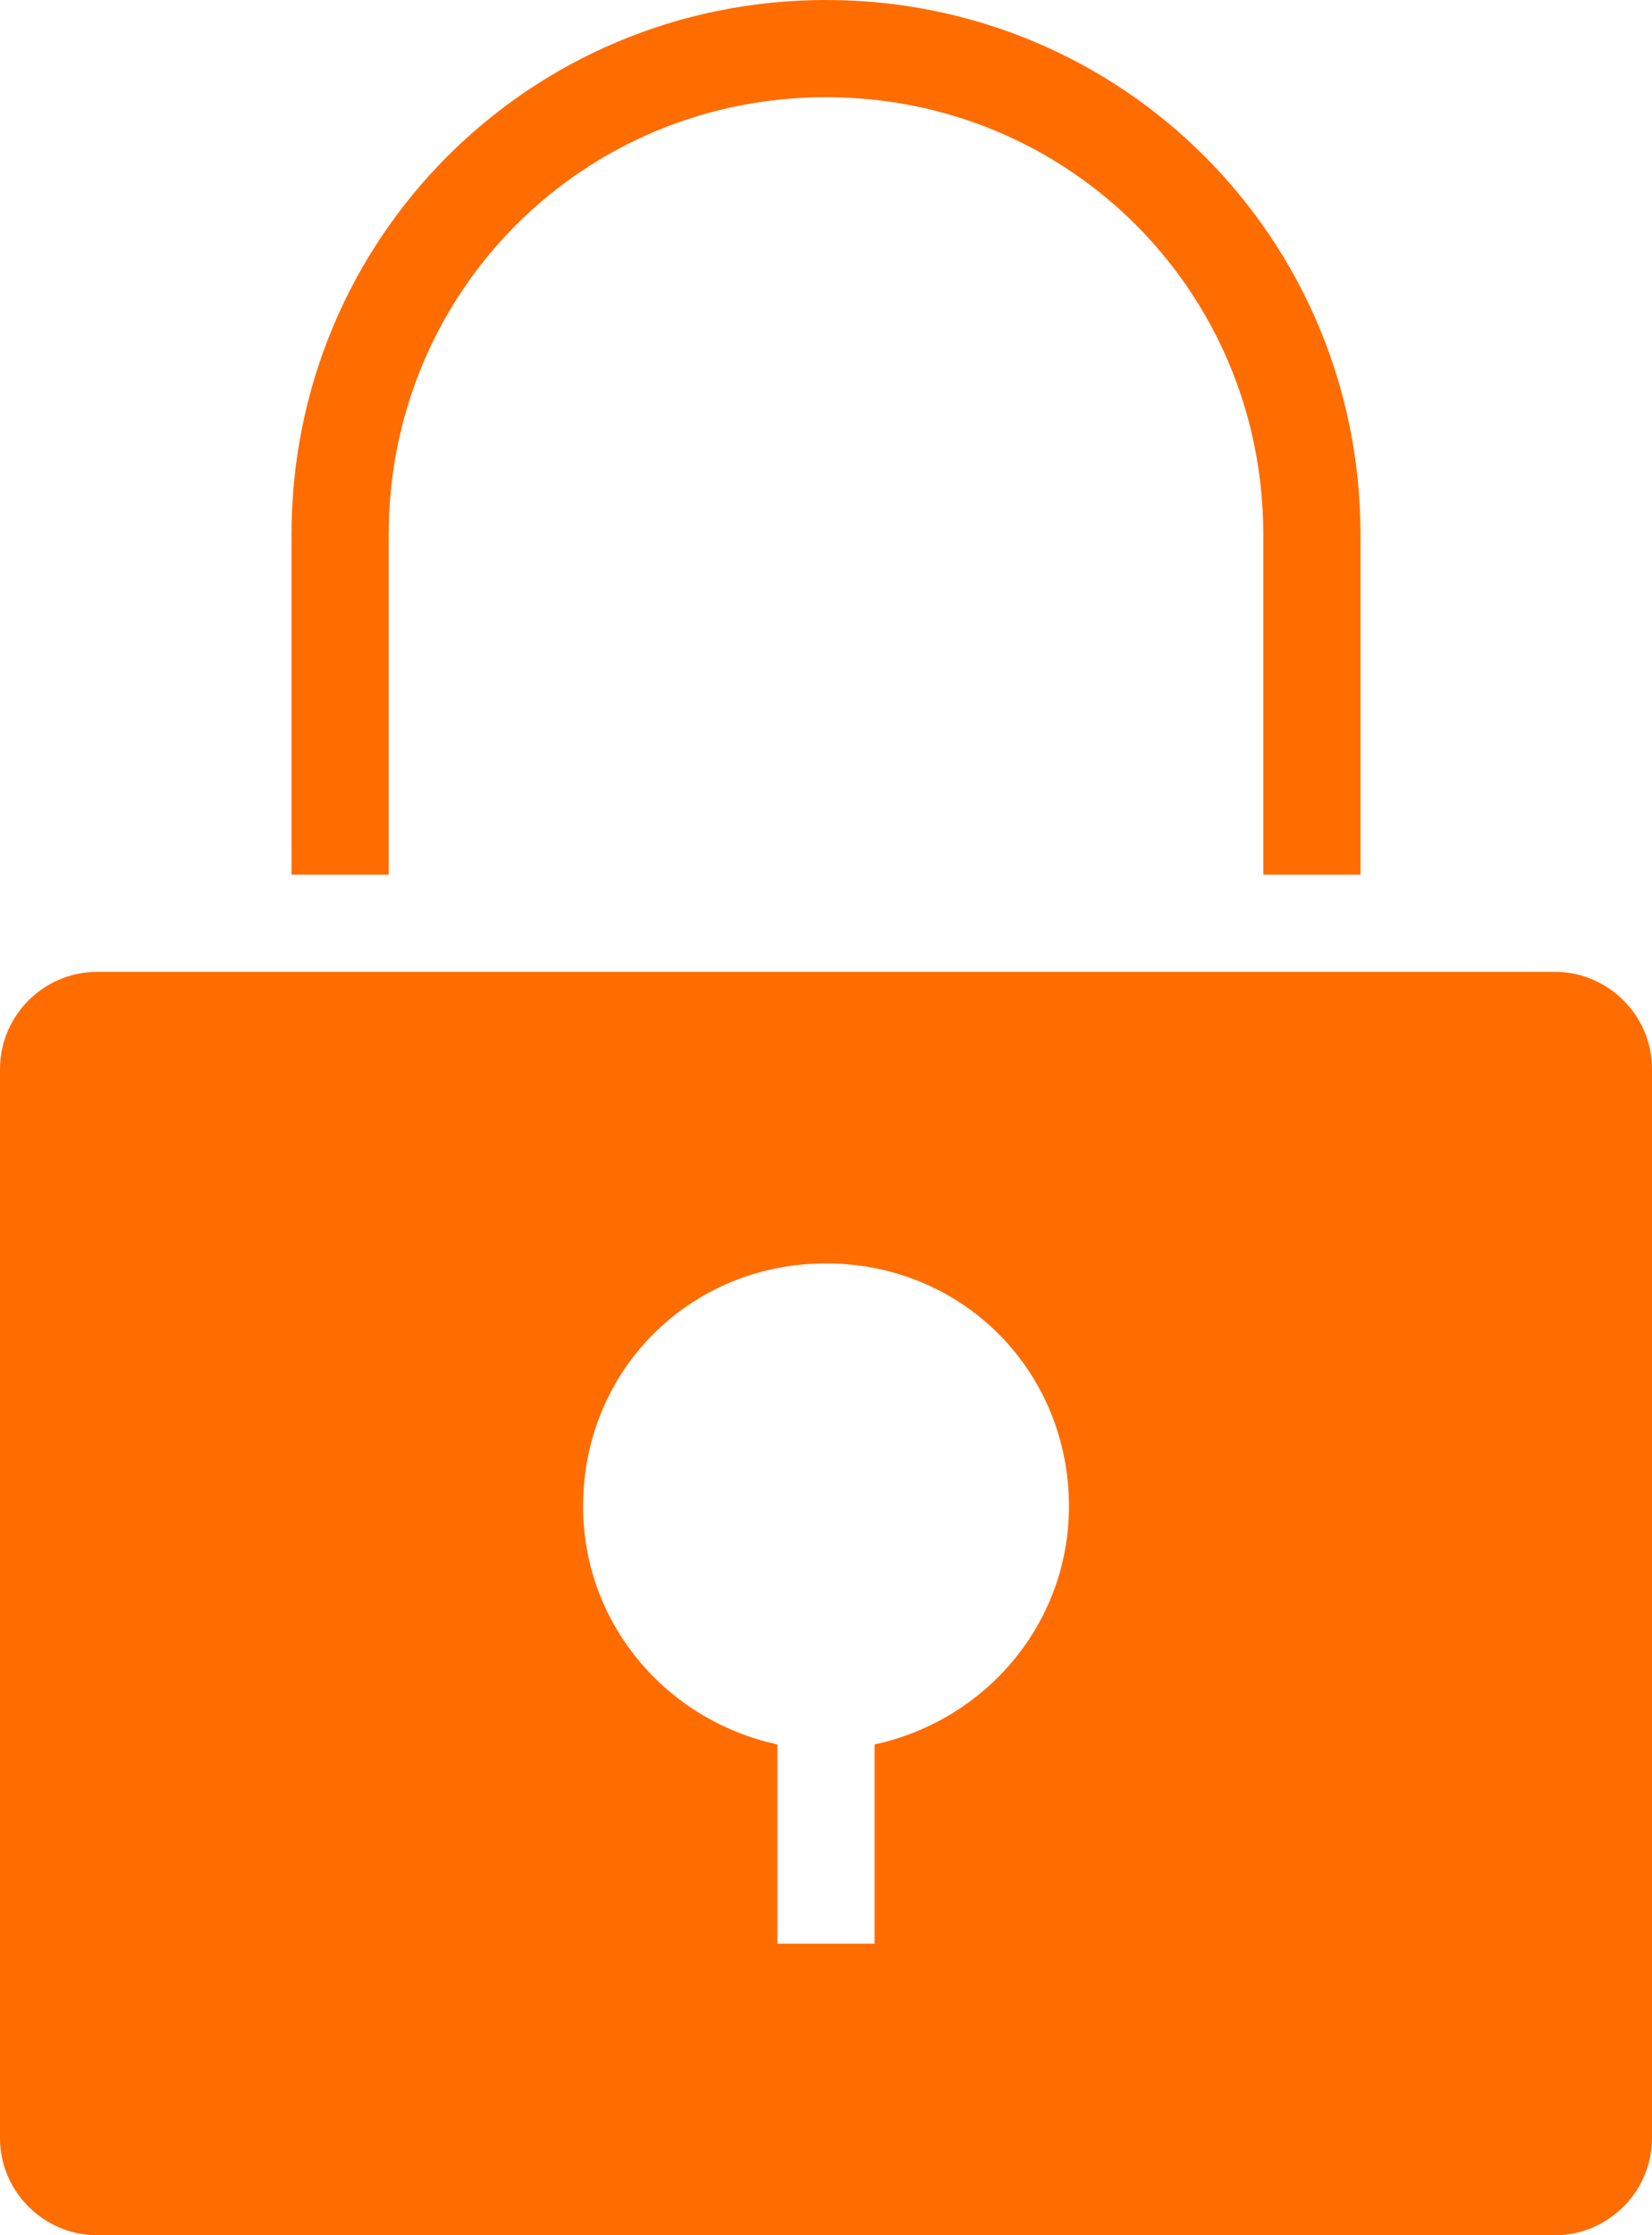 <svg xmlns="http://www.w3.org/2000/svg" width="34" height="46" viewBox="0 0 34 46" overflow="scroll">
  <style>
    .st0{fill:#ff6c00;}
  </style>
  <path class="st0" d="M8 18v-7c0-5 4-9 9-9s9 4 9 9v7h2v-7c0-6.1-4.9-11-11-11S6 4.9 6 11v7h2zm24 2H2c-1.1 0-2 .9-2 2v22c0 1.1.9 2 2 2h30c1.1 0 2-.9 2-2V22c0-1.1-.9-2-2-2zM18 35.9V40h-2v-4.1c-2.3-.5-4-2.5-4-4.9 0-2.8 2.2-5 5-5s5 2.2 5 5c0 2.4-1.7 4.4-4 4.9z"/>
</svg>
